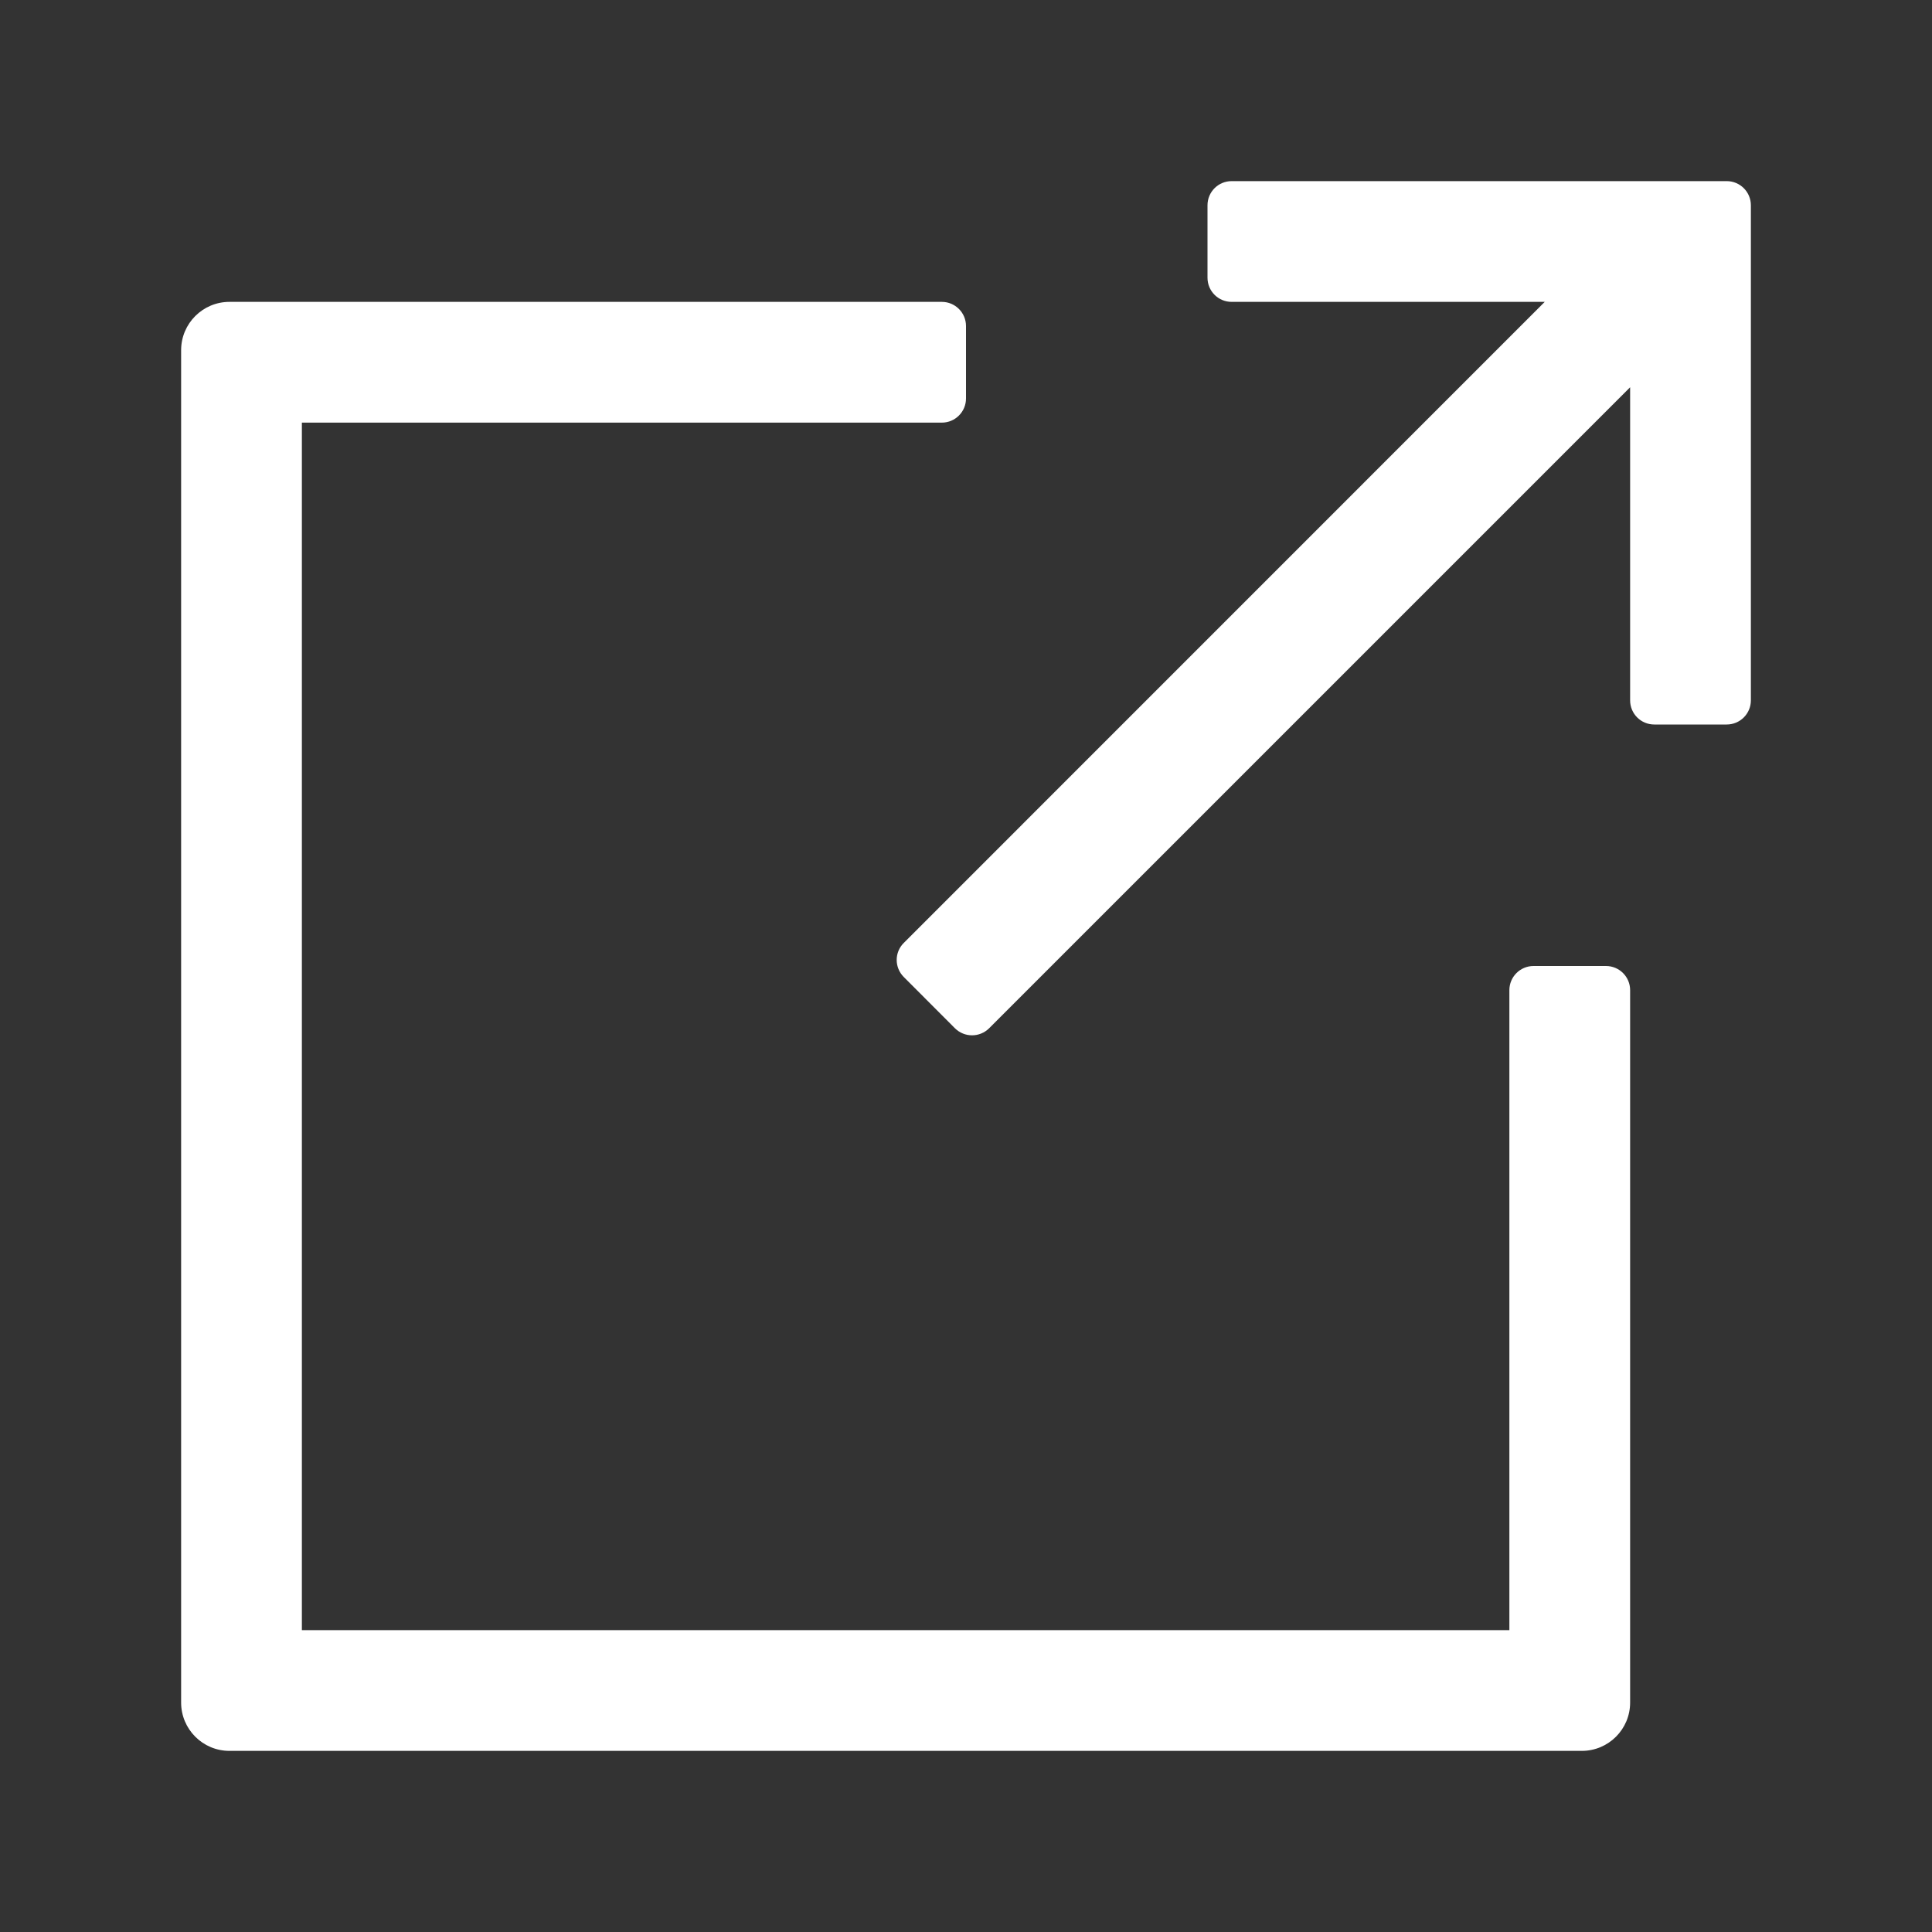 <svg xmlns="http://www.w3.org/2000/svg" xmlns:xlink="http://www.w3.org/1999/xlink" fill="none" version="1.1" width="20" height="20" viewBox="0 0 20 20"><rect x="0" y="0" width="20" height="20" fill="#333333" stroke="none"/><g><g><path d="M12.5,2.875L12.5,2.125C12.5,1.987,12.611,1.875,12.75,1.875L17.875,1.875C18.013,1.875,18.125,1.987,18.125,2.125L18.125,7.25C18.125,7.388,18.013,7.5,17.875,7.5L17.125,7.5C16.986,7.5,16.875,7.388,16.875,7.25L16.875,4.009L10.24,10.644C10.142,10.742,9.983,10.742,9.885,10.644L9.356,10.114C9.258,10.016,9.258,9.858,9.356,9.761L15.991,3.125L12.75,3.125C12.611,3.125,12.5,3.013,12.5,2.875ZM3.125,16.875L15.625,16.875L15.625,10.25C15.625,10.112,15.737,10,15.875,10L16.625,10C16.763,10,16.875,10.112,16.875,10.25L16.875,17.625C16.875,17.901,16.651,18.125,16.375,18.125L2.375,18.125C2.099,18.125,1.875,17.901,1.875,17.625L1.875,3.625C1.875,3.349,2.099,3.125,2.375,3.125L9.75,3.125C9.888,3.125,10,3.237,10,3.375L10,4.125C10,4.263,9.888,4.375,9.75,4.375L3.125,4.375L3.125,16.875Z" fill-rule="evenodd" fill="#FFFFFF" fill-opacity="1"/></g></g></svg>